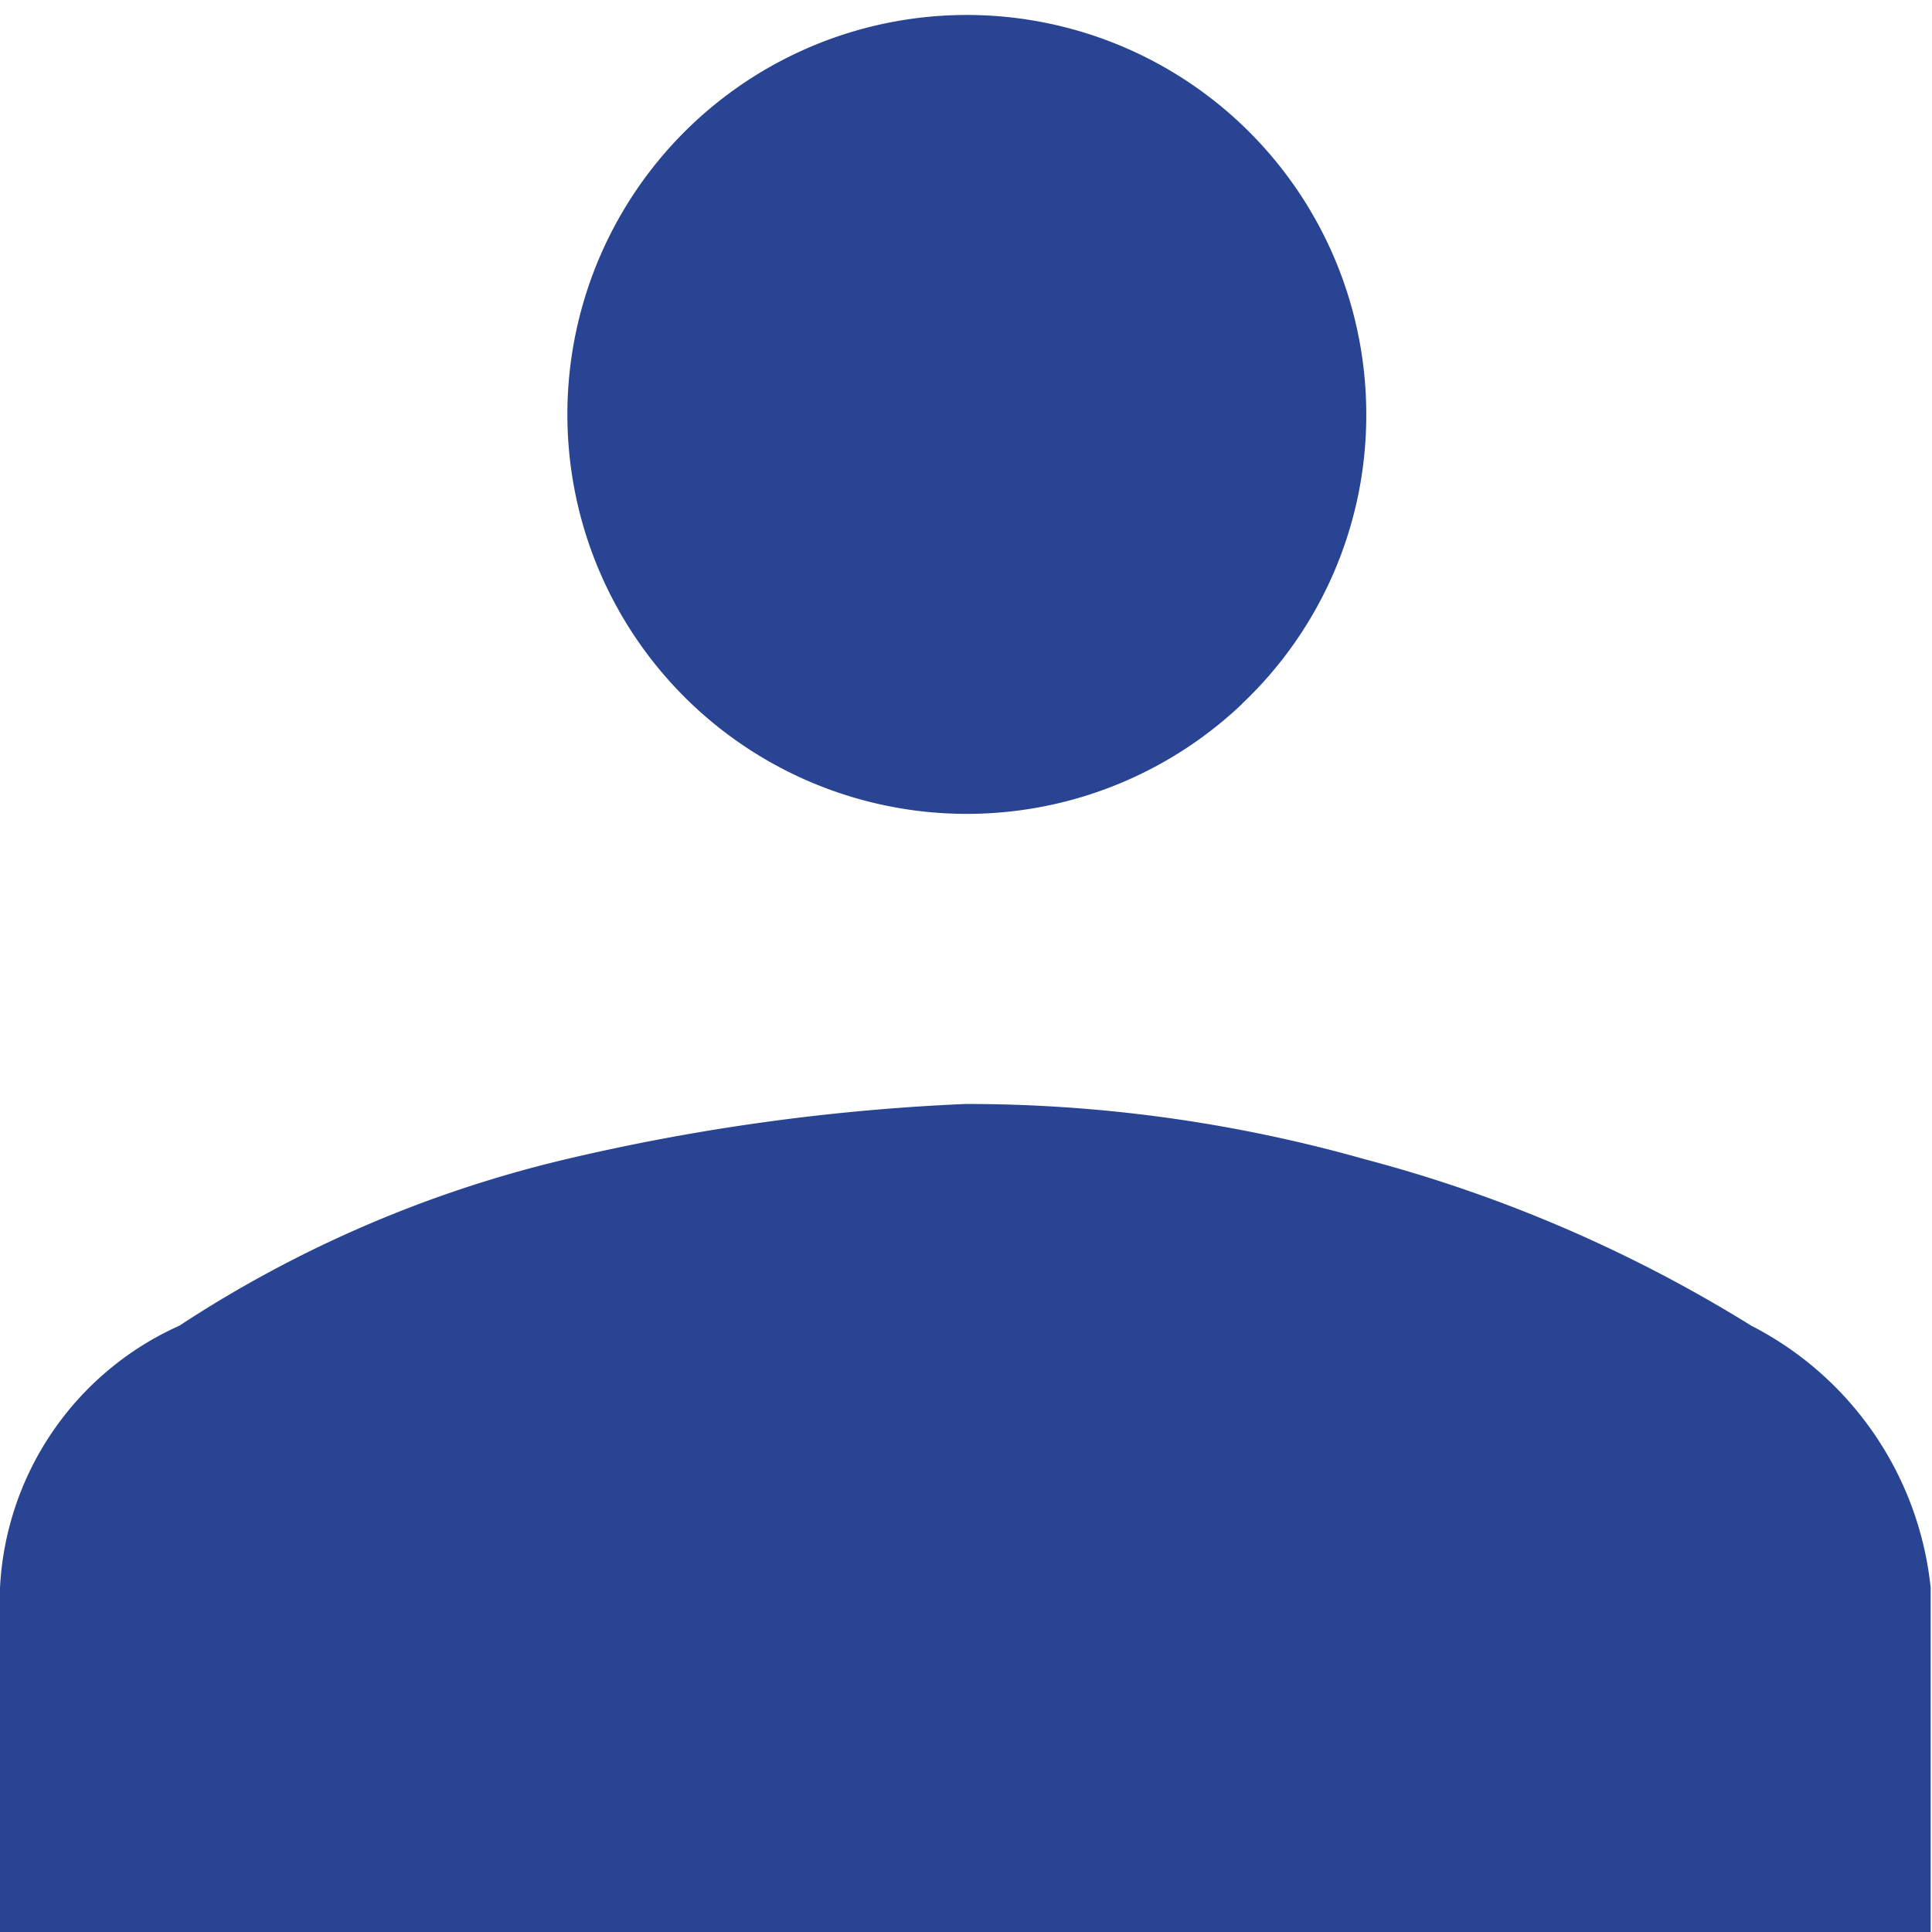 <svg xmlns="http://www.w3.org/2000/svg" width="11.608" height="11.608" viewBox="0 0 11.608 11.608">
  <path id="Group" d="M374.1,985.365a12.861,12.861,0,0,1,2.4-.332,8.788,8.788,0,0,1,2.4.332,8.519,8.519,0,0,1,2.322,1,2,2,0,0,1,1.078,1.575v2.073H370.7v-2.073a1.826,1.826,0,0,1,1.078-1.575A7.288,7.288,0,0,1,374.1,985.365Zm4.063-2.736a2.4,2.4,0,1,1,.746-1.741A2.386,2.386,0,0,1,378.162,982.629Z" transform="translate(-370.7 -978.4)" fill="#2a4494"/>
</svg>
